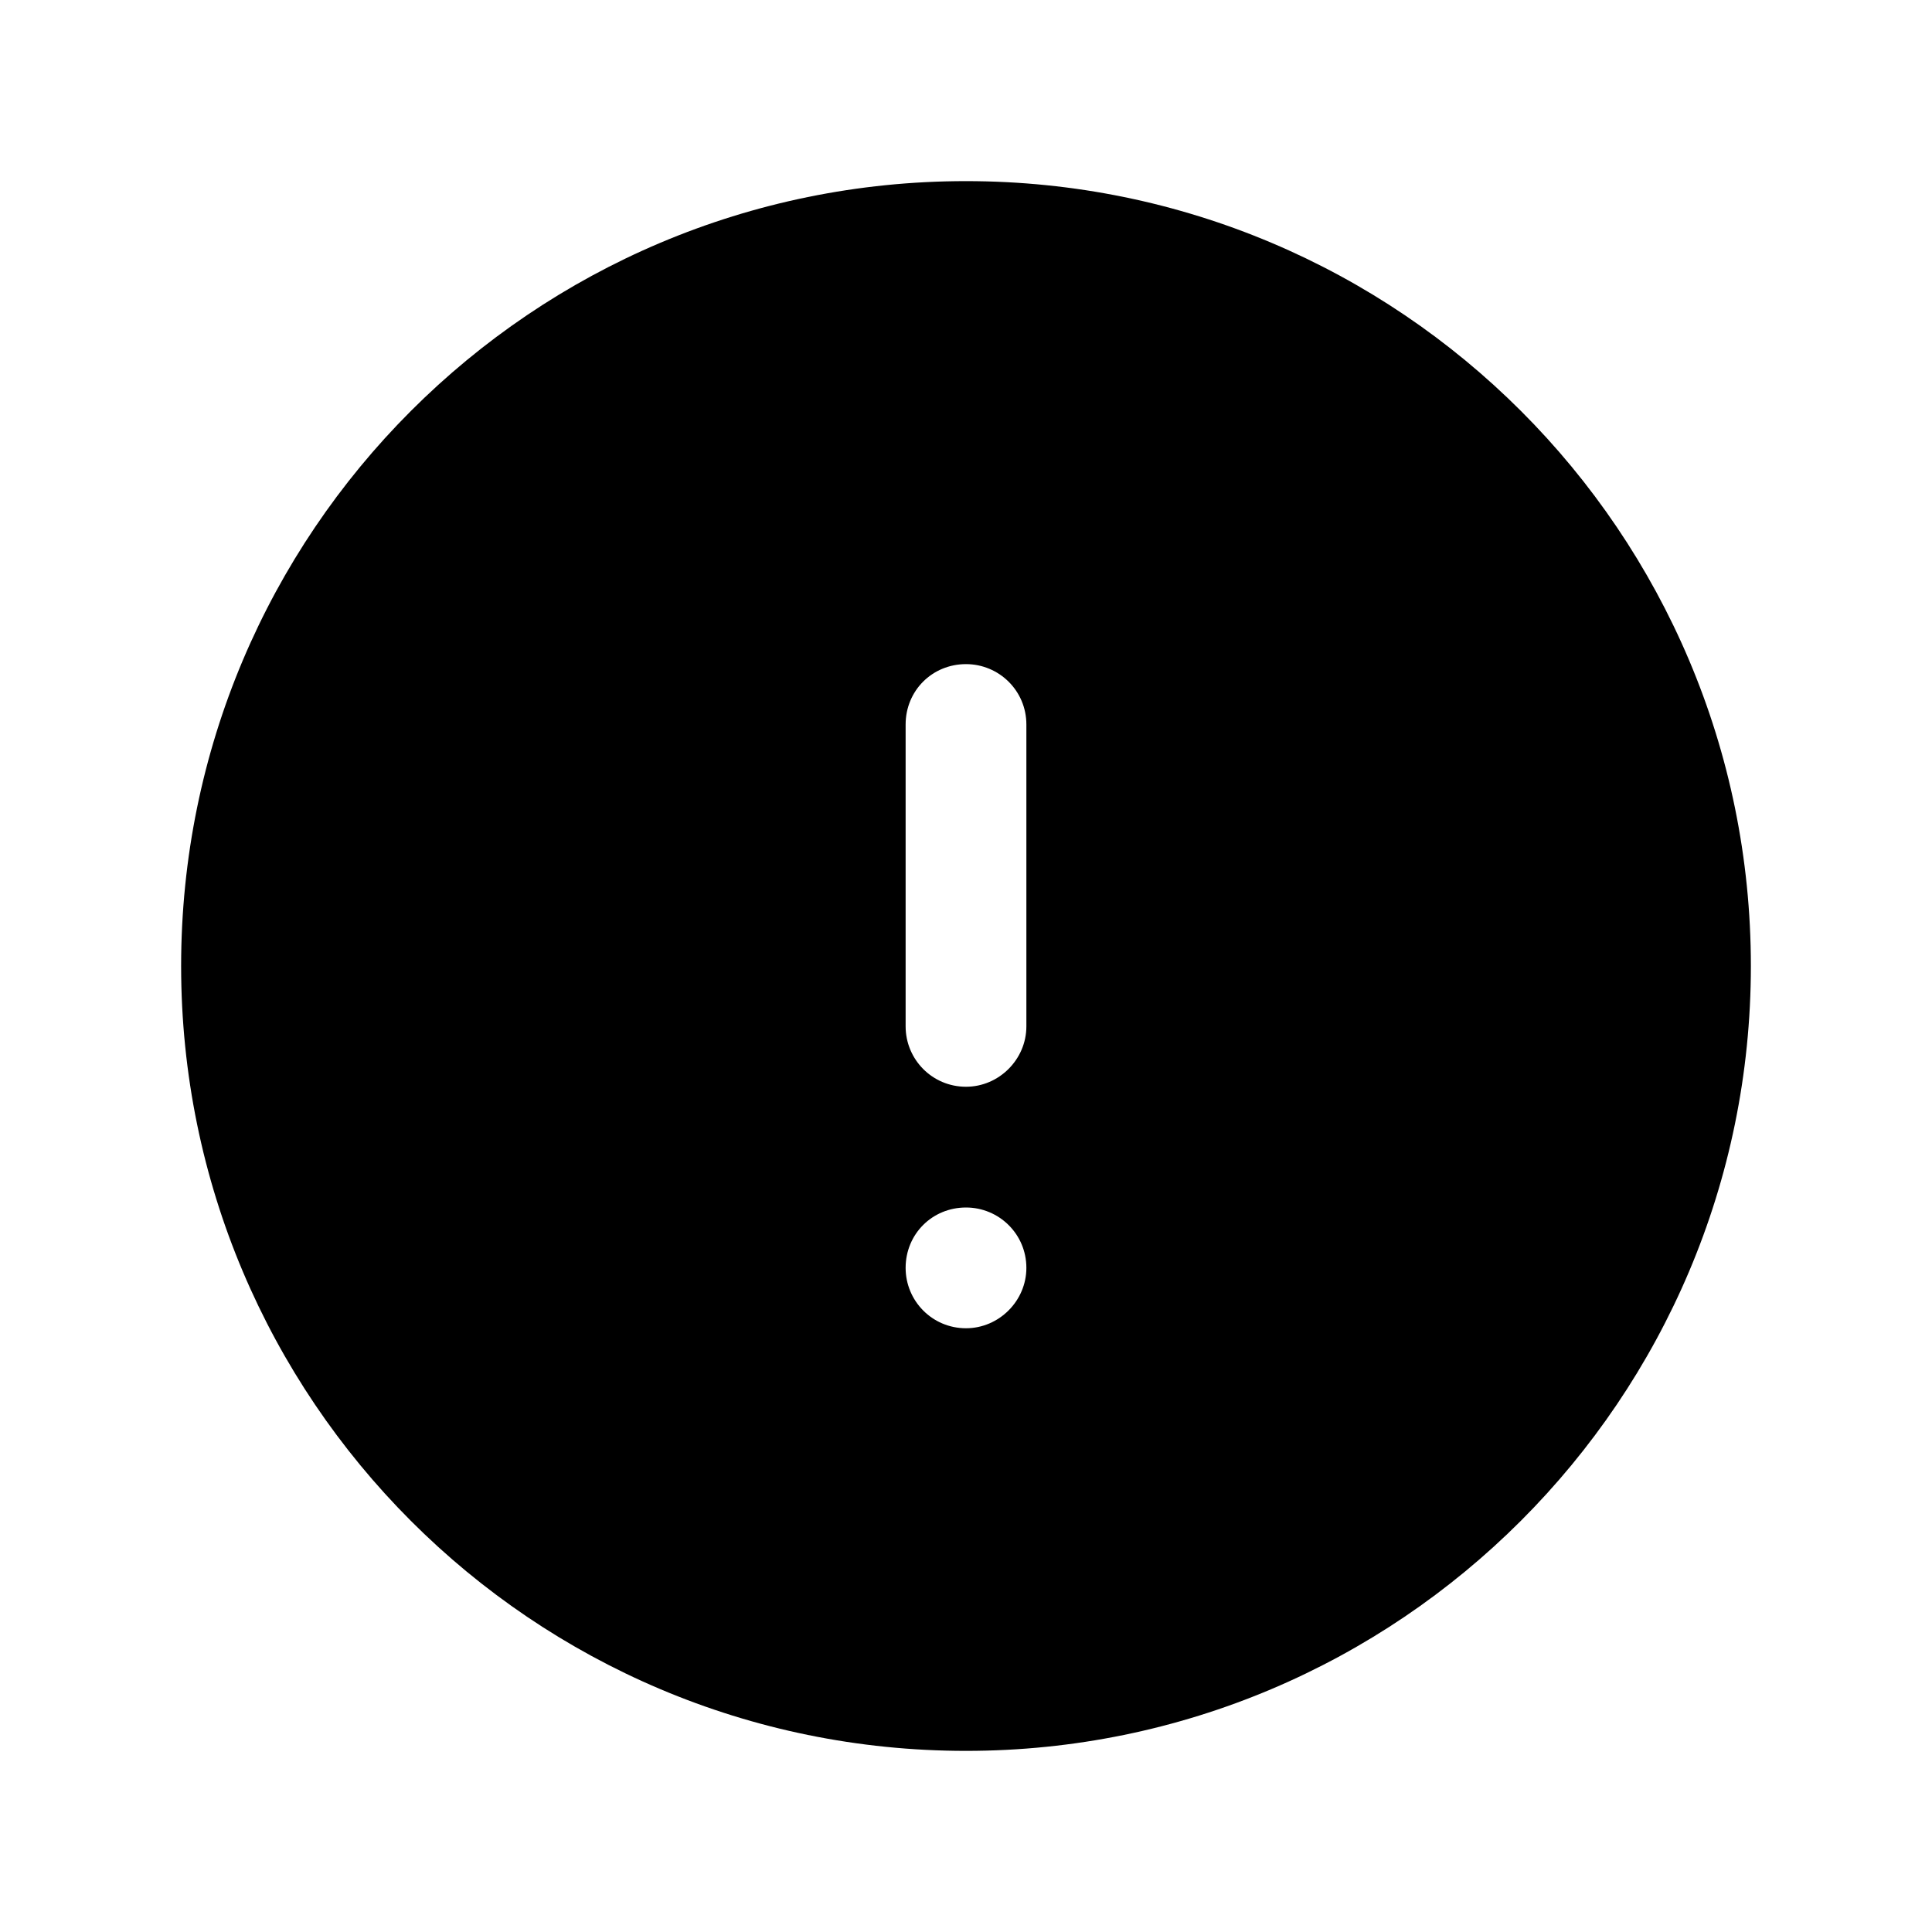 <svg viewBox="0 0 24 24" xmlns="http://www.w3.org/2000/svg"><path fill-rule="evenodd" d="M2.25 12c0-5.385 4.36-9.75 9.75-9.75 5.38 0 9.75 4.36 9.75 9.75 0 5.38-4.37 9.75-9.75 9.75 -5.39 0-9.75-4.37-9.75-9.75ZM12 8.25v0c.41 0 .75.33.75.75v3.75 0c0 .41-.34.75-.75.75 -.42 0-.75-.34-.75-.75V9v0c0-.42.33-.75.75-.75Zm0 8.25v0c.41 0 .75-.34.75-.75 0-.42-.34-.75-.75-.75v0c-.42 0-.75.33-.75.75 0 .41.33.75.75.75Z"/></svg>